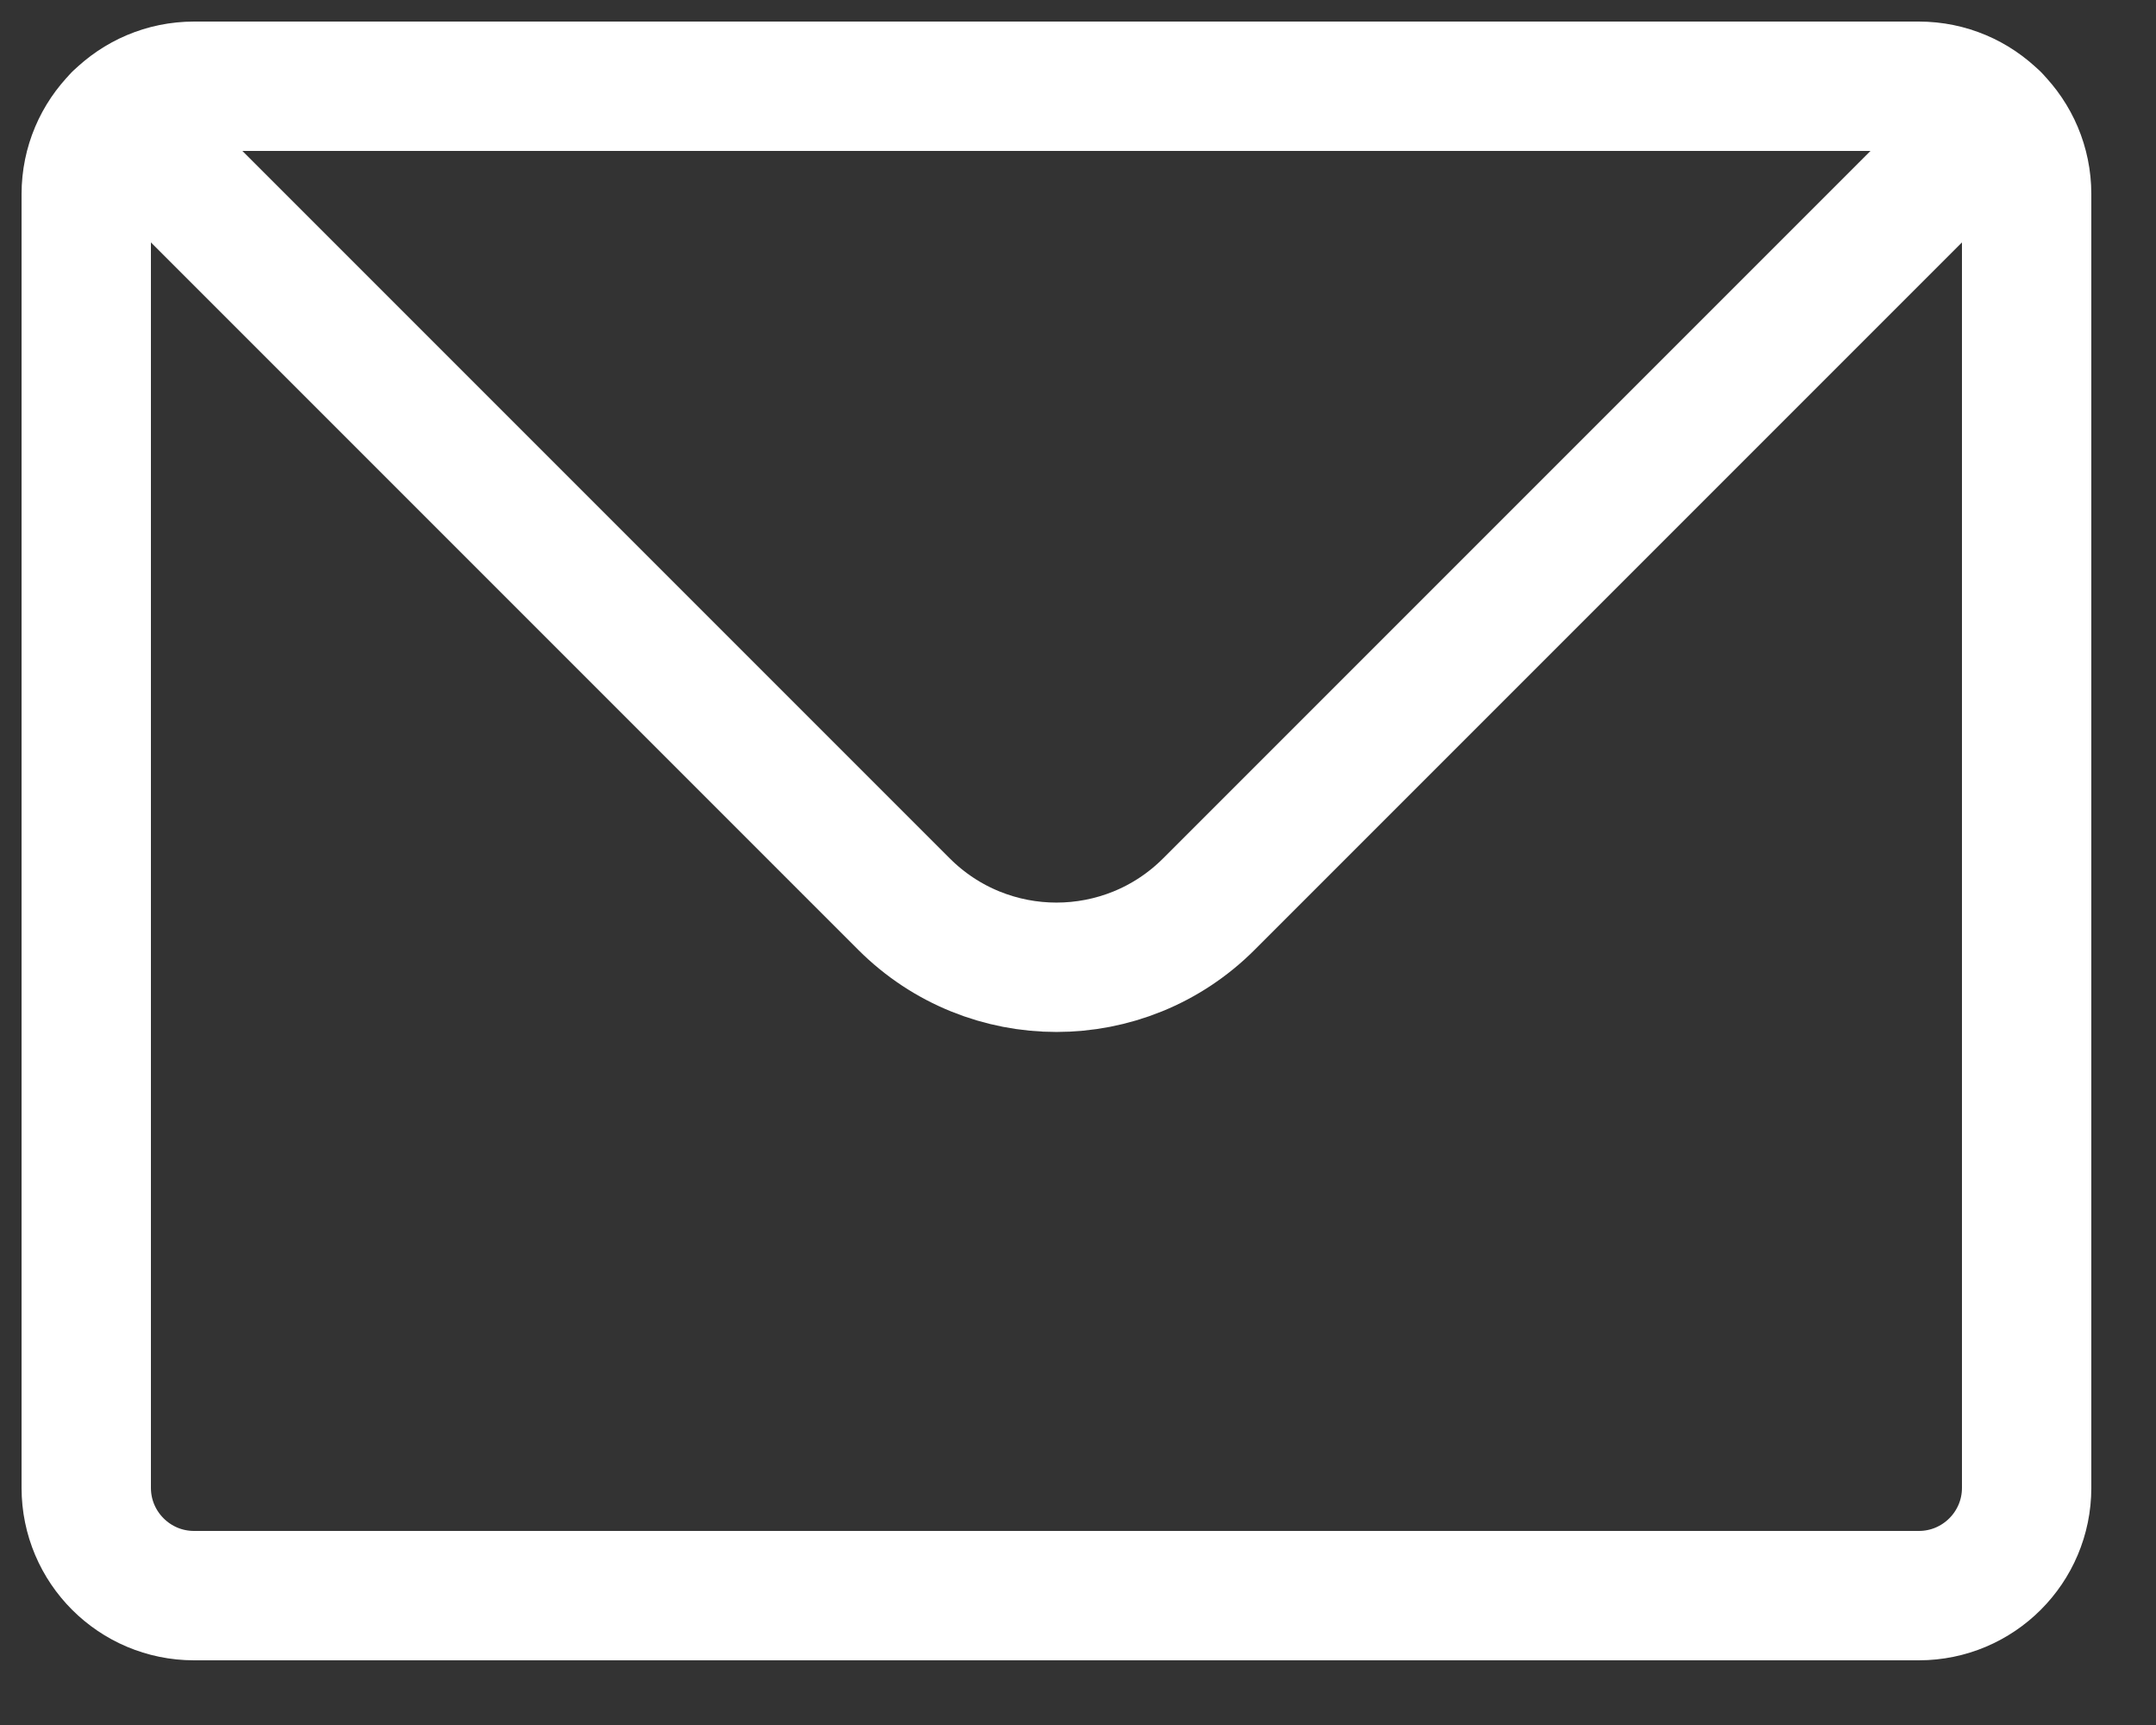 <svg width="25" height="20" viewBox="0 0 25 20" fill="none" xmlns="http://www.w3.org/2000/svg">
<rect x="0" y="0" width="25" height="20" fill="#333333" stroke="none"/>
<path d="M22.25 1H2.25C1.905 1 1.592 1.14 1.366 1.366C1.14 1.592 1 1.905 1 2.25V17.25C1 17.94 1.56 18.5 2.25 18.5H22.25C22.94 18.5 23.5 17.94 23.5 17.25V2.25C23.5 1.905 23.36 1.592 23.134 1.366C22.908 1.14 22.595 1 22.25 1Z" stroke="white" stroke-width="1.5" stroke-linecap="round" stroke-linejoin="round"/>
<path d="M1.366 1.366L10.482 10.482C11.459 11.459 13.042 11.459 14.018 10.482L23.134 1.366" stroke="white" stroke-width="1.5" stroke-linecap="round" stroke-linejoin="round"/>
</svg>

